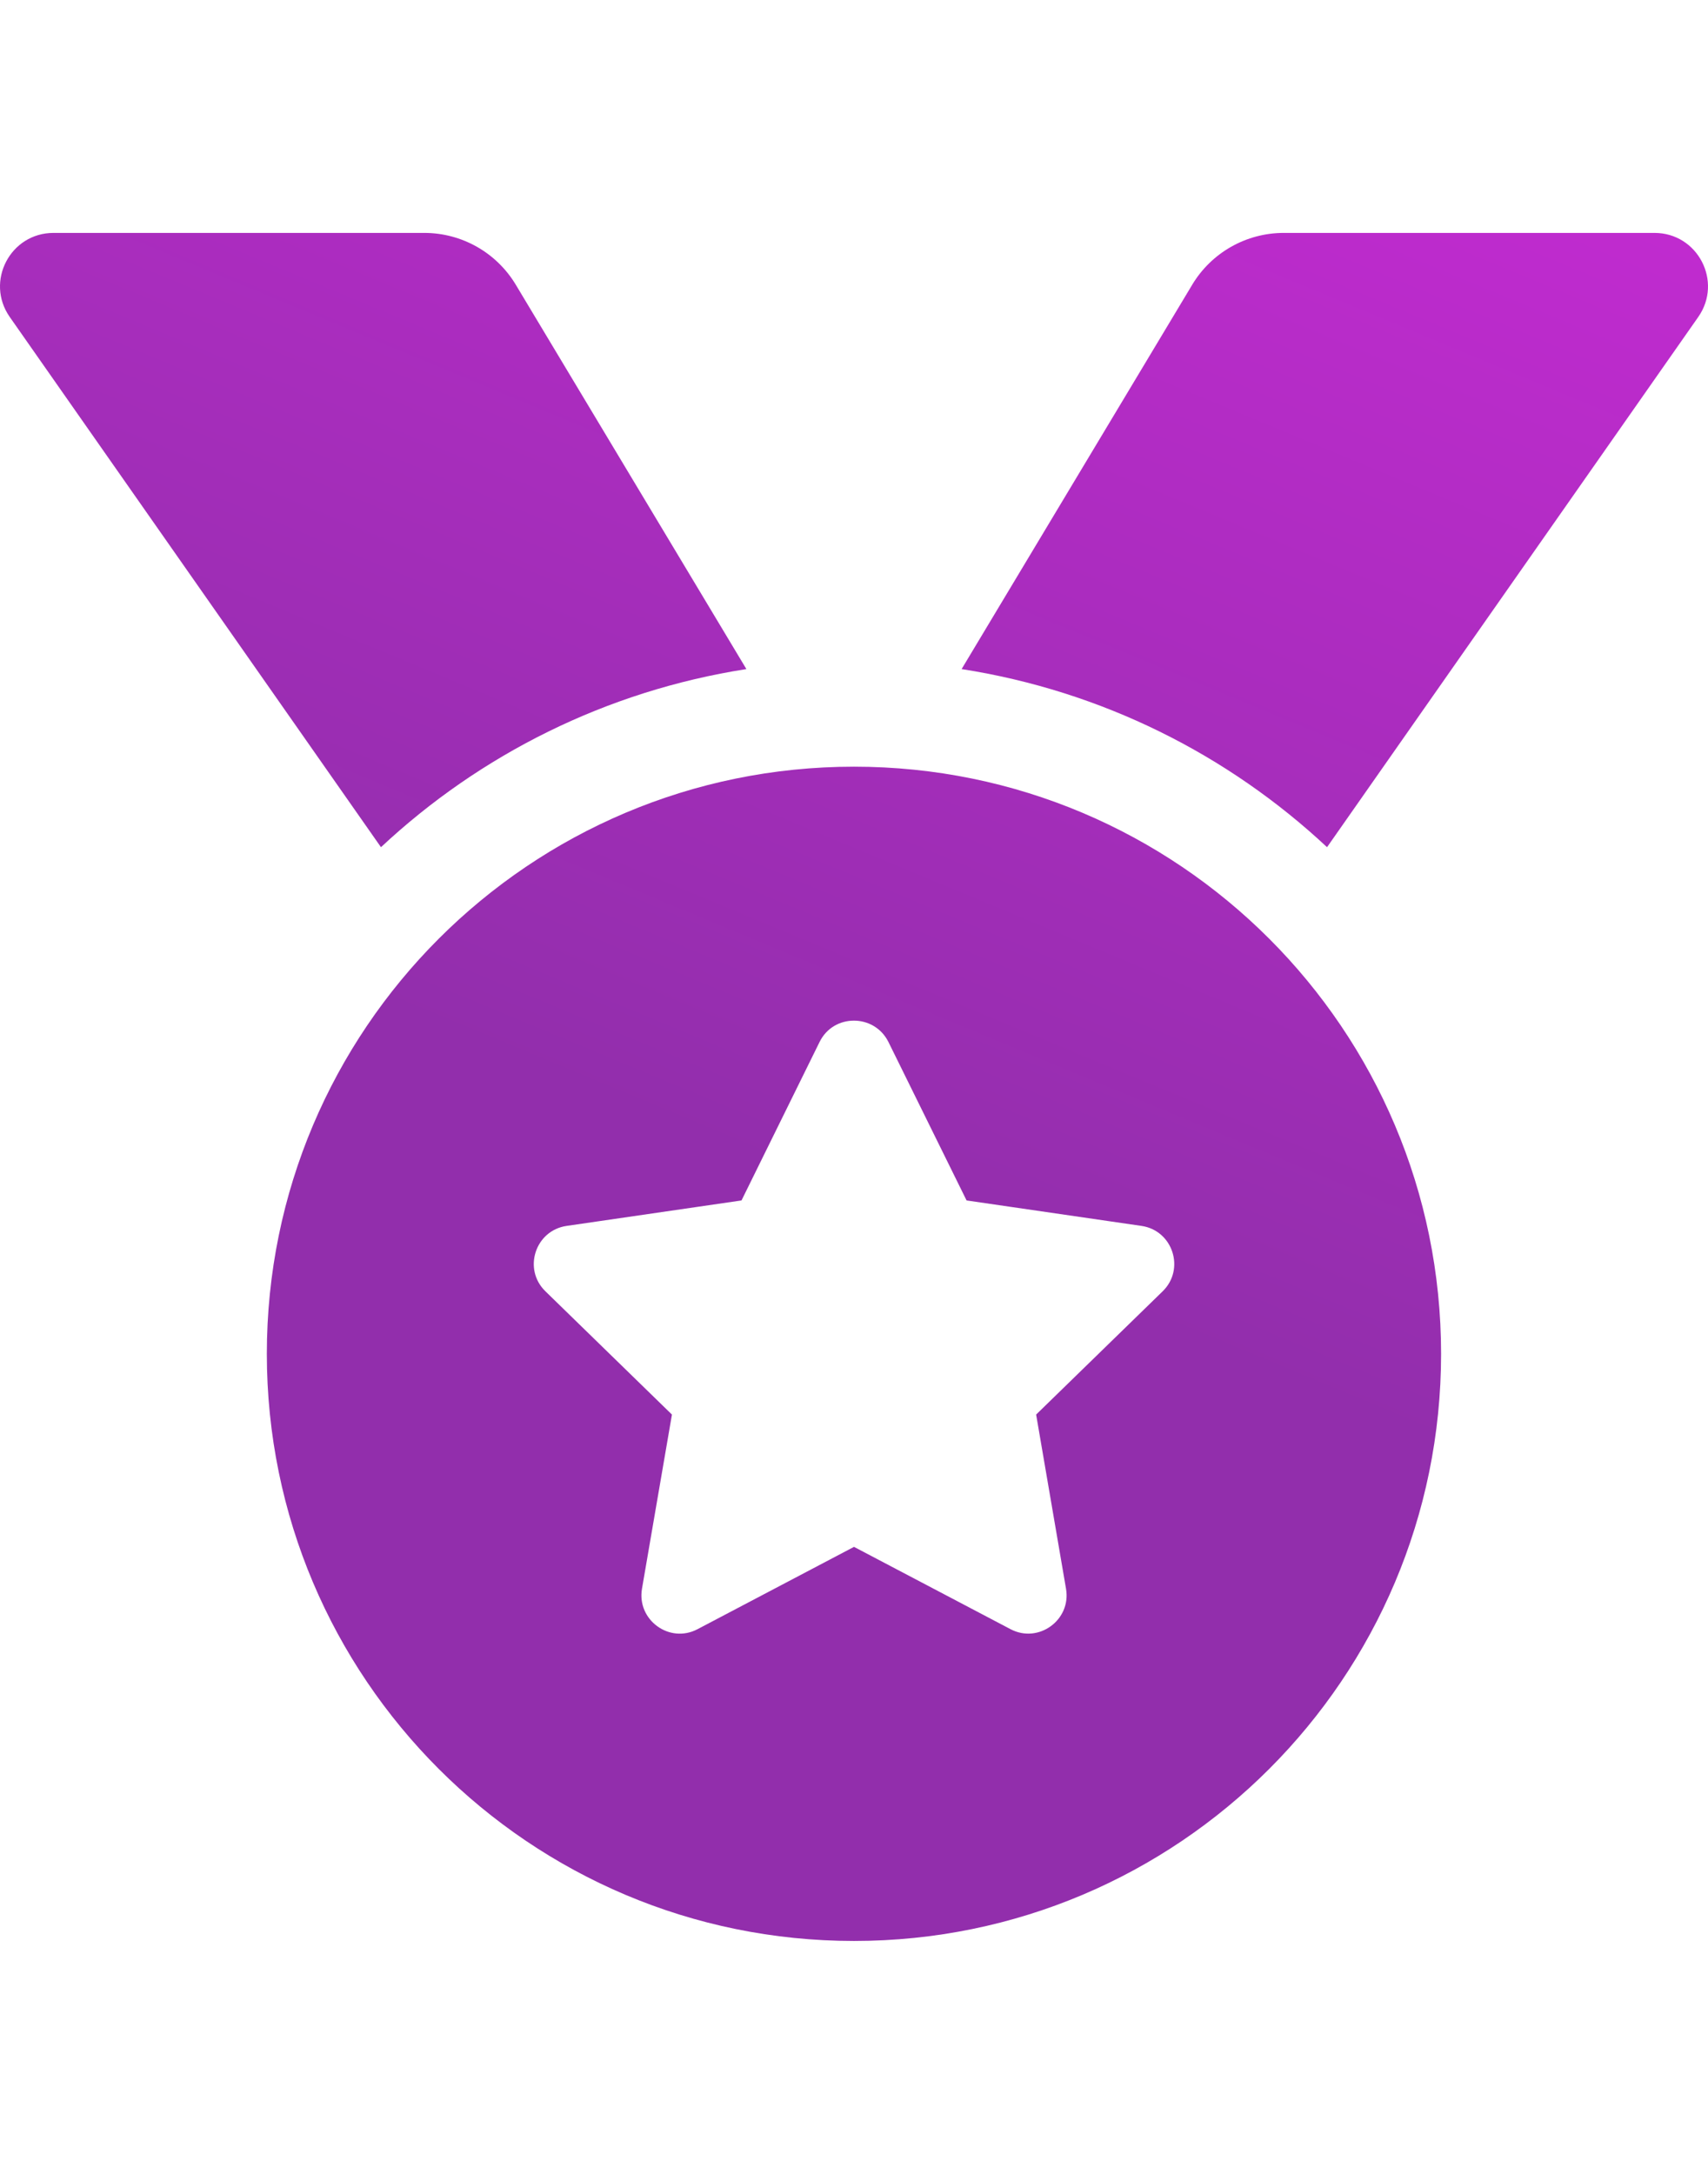 <svg width="22" height="28" viewBox="0 0 22 22" fill="none" xmlns="http://www.w3.org/2000/svg">
<path fill-rule="evenodd" clip-rule="evenodd" d="M6.644 0.668L9.614 5.618C7.808 5.9 6.184 6.719 4.907 7.912L0.125 1.082C-0.193 0.626 0.132 0 0.689 0H5.465C5.948 5.93059e-06 6.395 0.253 6.644 0.668ZM16.535 0H21.311C21.868 0 22.193 0.626 21.875 1.082L17.093 7.912C15.816 6.719 14.192 5.9 12.386 5.618L15.356 0.668C15.604 0.254 16.052 0 16.535 0ZM11 6.875C6.823 6.875 3.437 10.261 3.437 14.438C3.437 18.614 6.823 22 11 22C15.177 22 18.562 18.614 18.562 14.438C18.562 10.261 15.177 6.875 11 6.875ZM13.346 15.22L14.976 13.632C15.268 13.347 15.107 12.849 14.703 12.79L12.45 12.462L11.443 10.42C11.352 10.238 11.176 10.146 10.999 10.146C10.823 10.146 10.648 10.236 10.557 10.42L9.551 12.462L7.298 12.79C6.894 12.849 6.732 13.347 7.025 13.632L8.655 15.22L8.269 17.464C8.201 17.866 8.624 18.175 8.985 17.984L11 16.924L13.016 17.984C13.376 18.174 13.8 17.866 13.731 17.464L13.346 15.22Z" fill="url(#paint0_linear_1882_1071)"/>
<defs>
<linearGradient id="paint0_linear_1882_1071" x1="13.716" y1="13.611" x2="27.845" y2="-20.318" gradientUnits="userSpaceOnUse">
<stop stop-color="#922EAC"/>
<stop offset="1" stop-color="#FF27FF"/>
</linearGradient>
</defs>
</svg>
